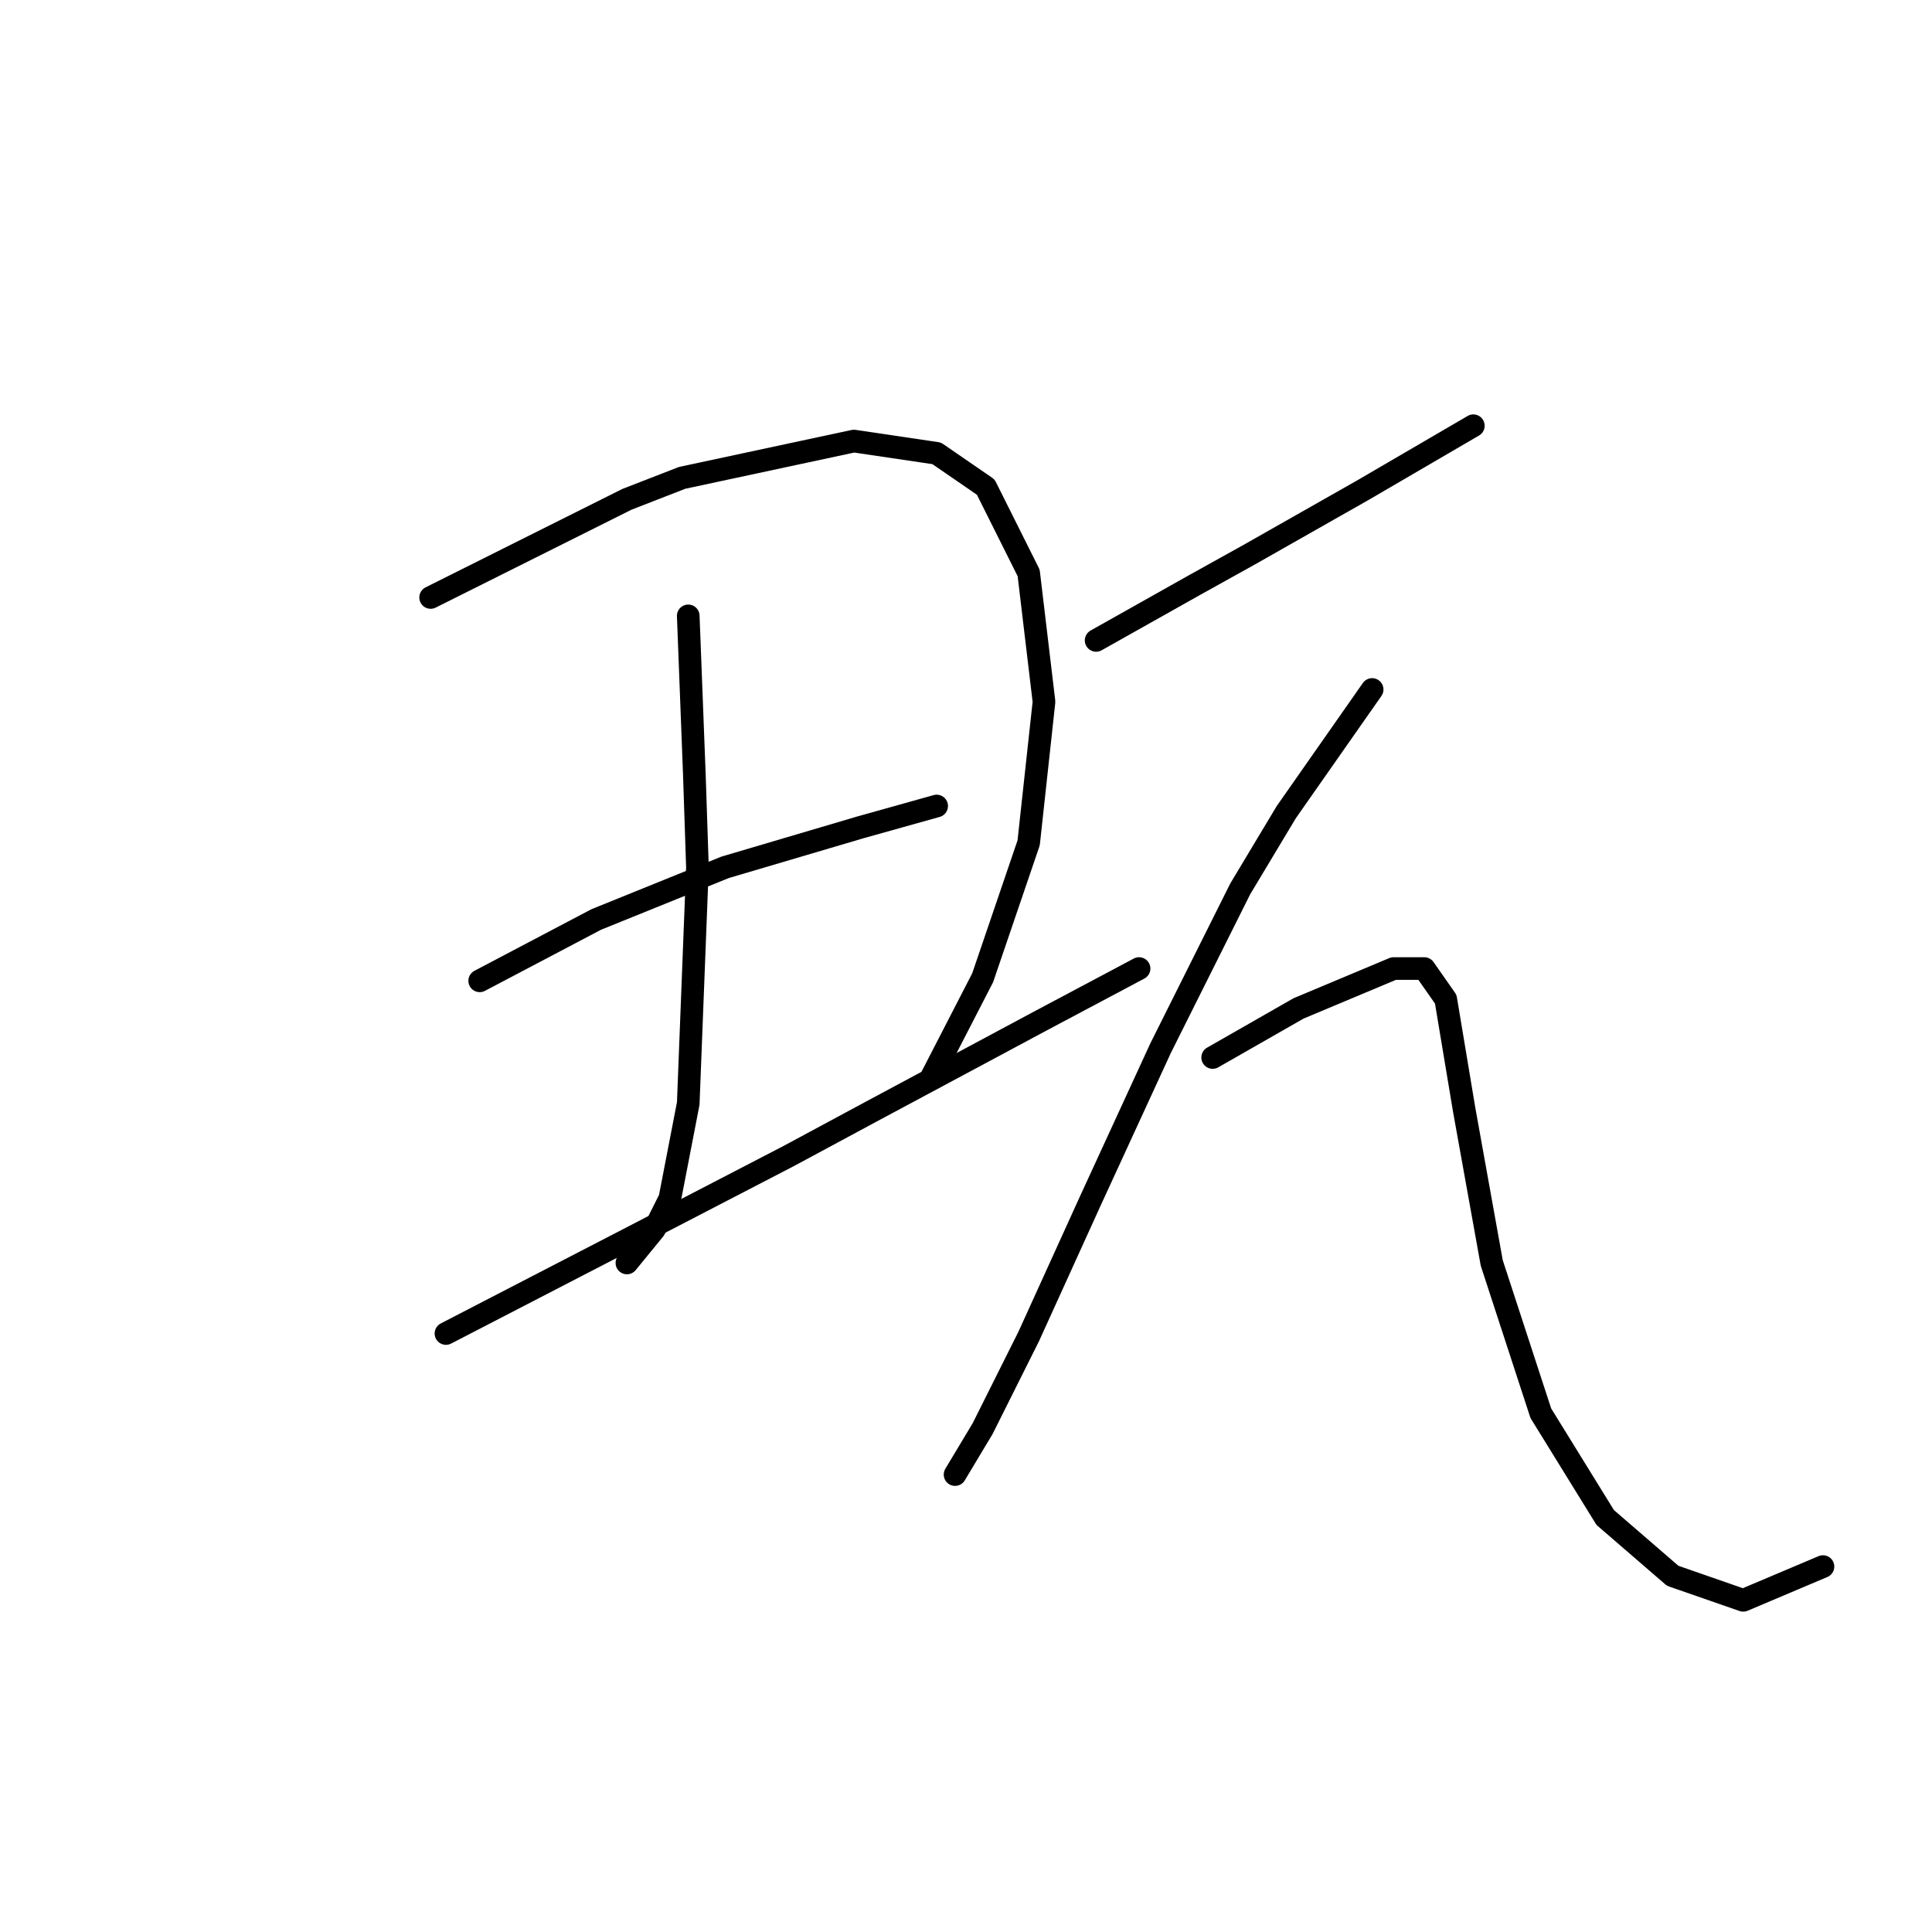 <?xml version="1.0" standalone="no"?>
    <svg width="256" height="256" xmlns="http://www.w3.org/2000/svg" version="1.1">
    <polyline stroke="black" stroke-width="3" stroke-linecap="round" fill="transparent" stroke-linejoin="round" points="57.062 79.168 70.065 72.666 83.069 66.164 90.383 63.32 113.14 58.443 124.112 60.069 130.614 64.539 136.303 75.917 138.335 92.985 136.303 111.677 130.207 129.557 123.299 142.967 123.299 142.967 " />
        <polyline stroke="black" stroke-width="3" stroke-linecap="round" fill="transparent" stroke-linejoin="round" points="91.196 81.606 91.603 92.172 92.009 102.737 92.415 114.928 91.196 146.218 88.758 158.816 86.726 162.879 83.069 167.349 83.069 167.349 " />
        <polyline stroke="black" stroke-width="3" stroke-linecap="round" fill="transparent" stroke-linejoin="round" points="63.563 129.964 71.284 125.9 79.005 121.836 96.073 114.928 113.953 109.645 124.112 106.801 124.112 106.801 " />
        <polyline stroke="black" stroke-width="3" stroke-linecap="round" fill="transparent" stroke-linejoin="round" points="59.093 176.696 70.878 170.6 82.663 164.505 104.606 153.127 115.172 147.438 137.928 135.247 150.932 128.338 150.932 128.338 " />
        <polyline stroke="black" stroke-width="3" stroke-linecap="round" fill="transparent" stroke-linejoin="round" points="145.243 84.857 151.745 81.2 158.247 77.543 165.561 73.479 180.597 64.945 195.226 56.412 195.226 56.412 " />
        <polyline stroke="black" stroke-width="3" stroke-linecap="round" fill="transparent" stroke-linejoin="round" points="181.816 91.359 176.127 99.486 170.438 107.614 164.342 117.773 153.777 138.904 144.43 159.222 136.303 177.102 130.207 189.293 126.55 195.389 126.55 195.389 " />
        <polyline stroke="black" stroke-width="3" stroke-linecap="round" fill="transparent" stroke-linejoin="round" points="160.685 140.123 166.374 136.872 172.063 133.621 184.66 128.338 188.724 128.338 191.569 132.402 194.007 147.031 197.664 167.349 204.166 187.261 212.7 201.078 221.64 208.799 230.986 212.05 241.552 207.58 241.552 207.58 " />
        </svg>
